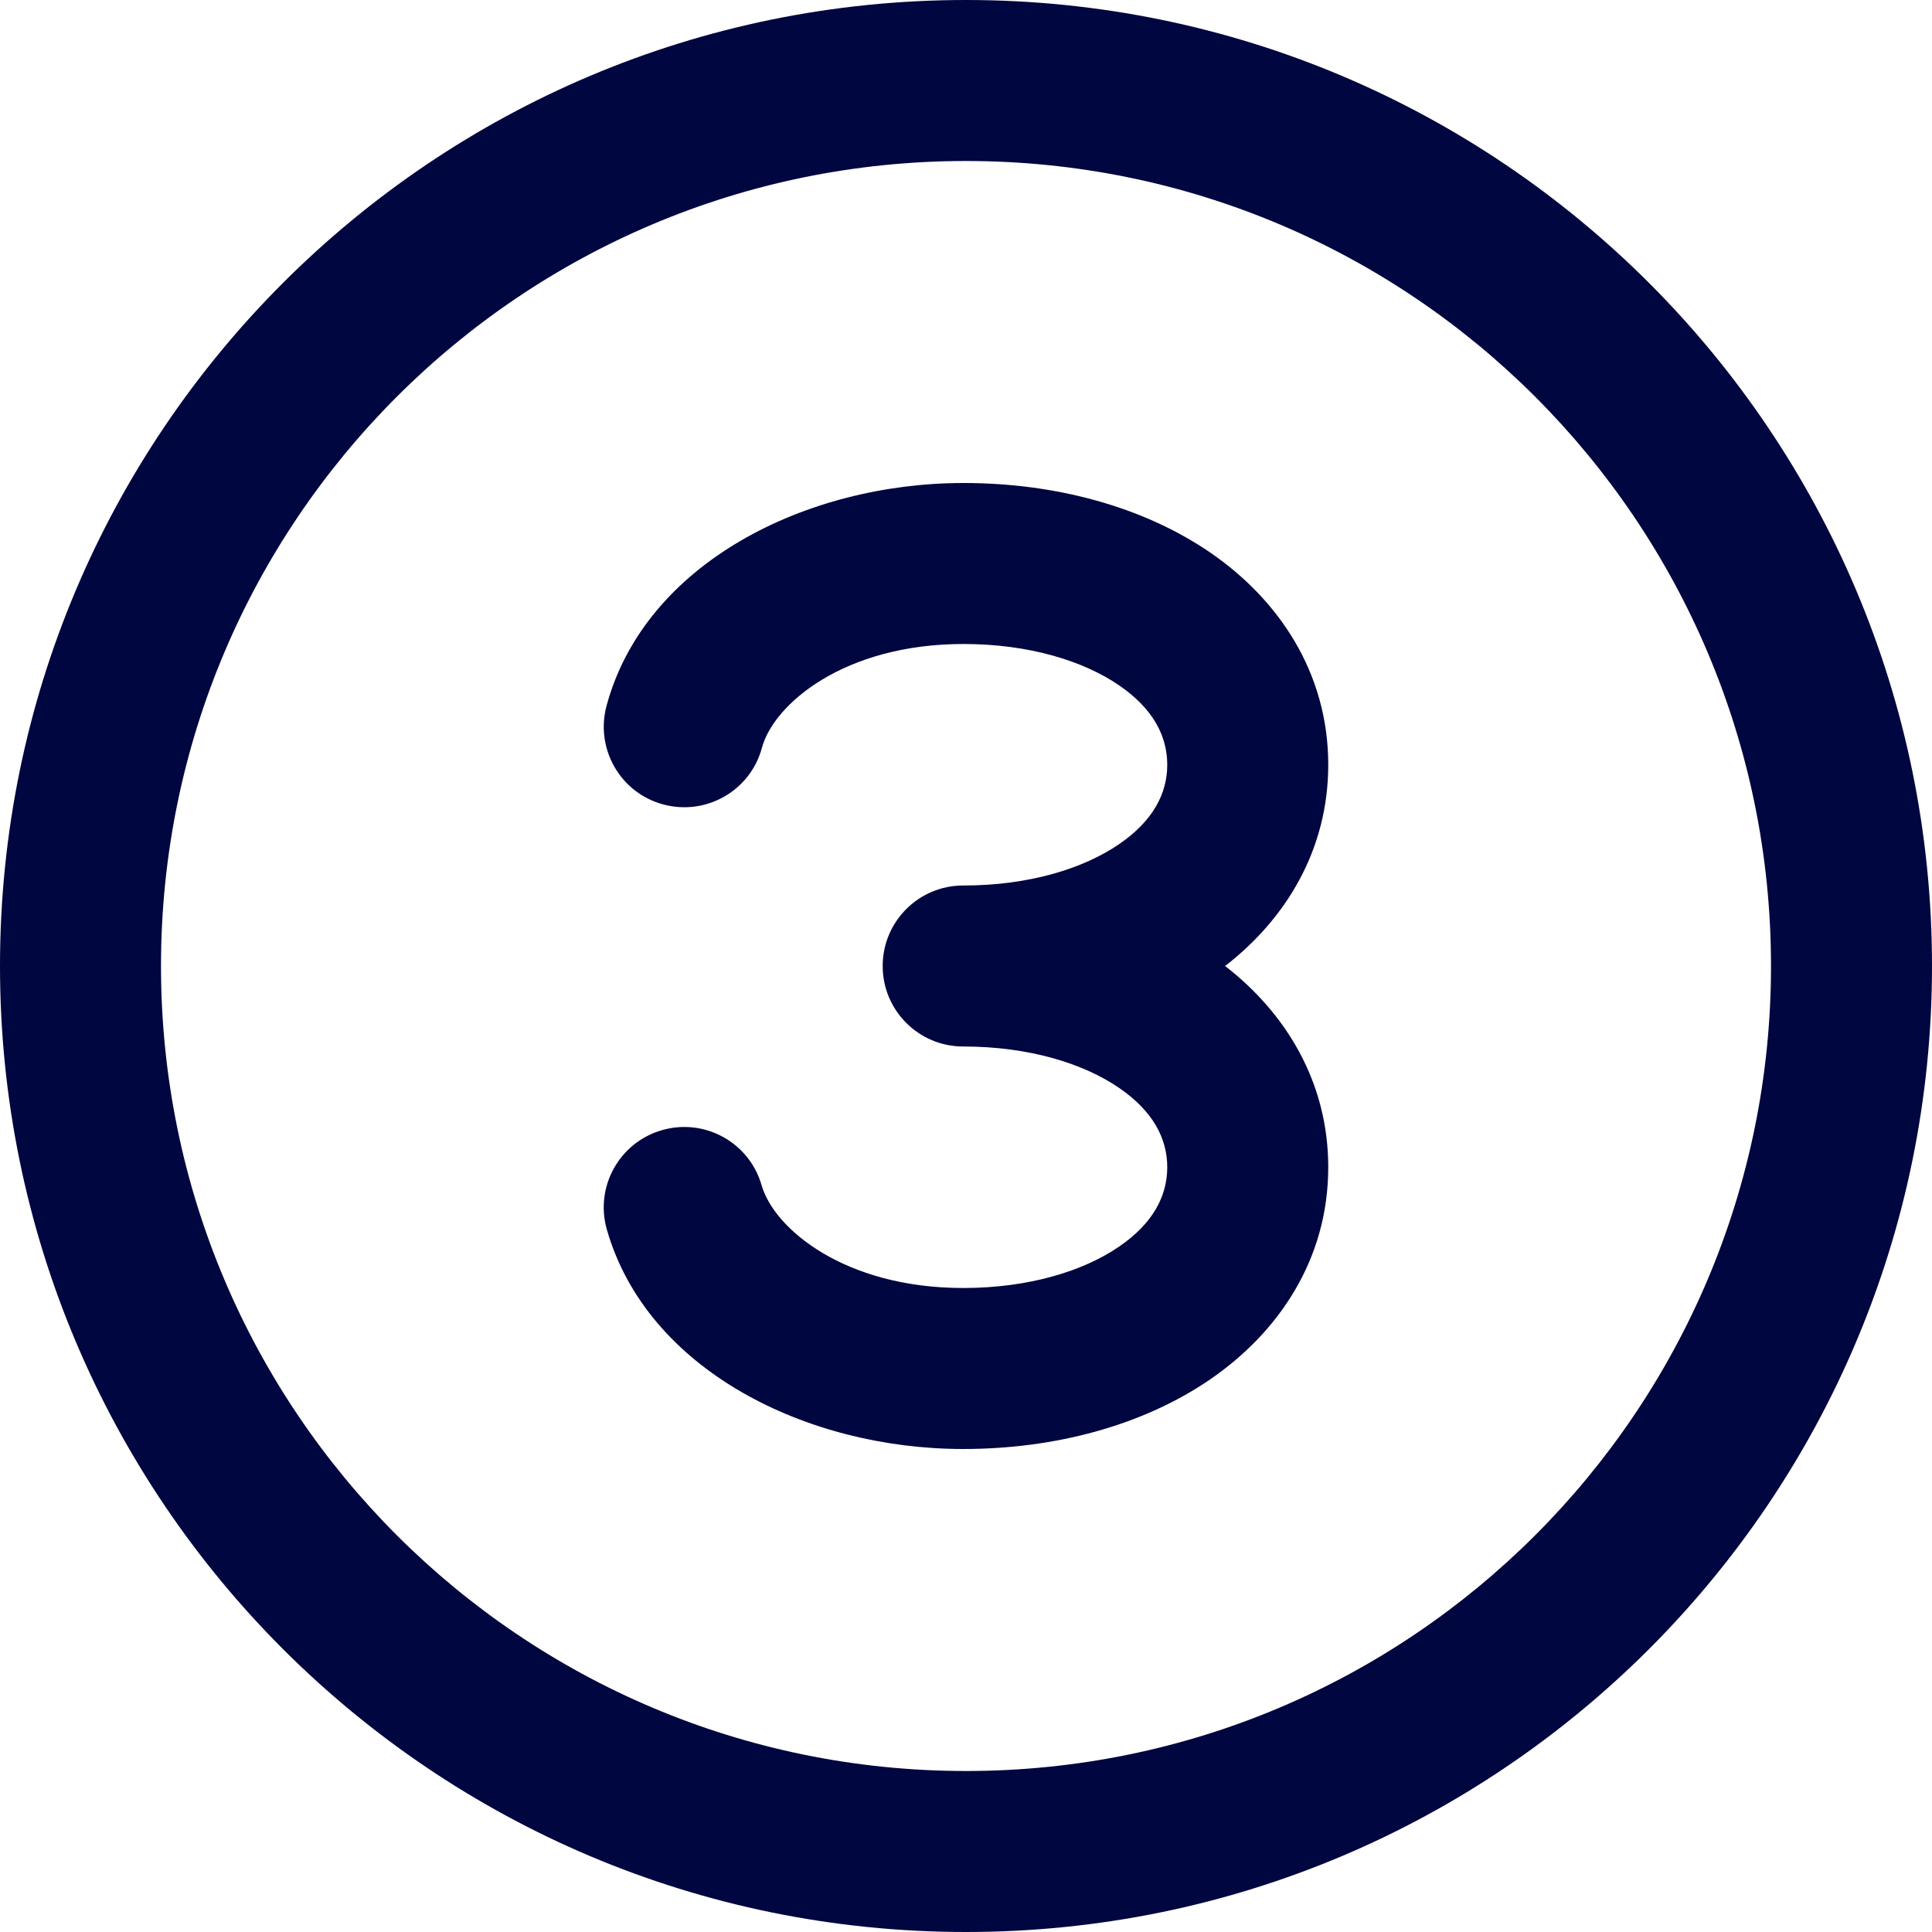 <svg width="24" height="24" viewBox="0 0 24 24" fill="none" xmlns="http://www.w3.org/2000/svg">
<g clip-path="url(#clip0_1253_5269)">
<path d="M11.969 8C10.483 8 9.611 8.748 9.465 9.289C9.322 9.822 8.773 10.137 8.239 9.993C7.706 9.85 7.391 9.301 7.535 8.767C8.012 6.998 10.01 6 11.969 6C13.102 6 14.193 6.289 15.031 6.862C15.883 7.446 16.5 8.355 16.5 9.5C16.5 10.559 15.973 11.416 15.219 12C15.973 12.585 16.5 13.441 16.5 14.5C16.5 15.646 15.882 16.554 15.029 17.138C14.191 17.711 13.099 18 11.965 18C10.018 18 8.039 17.018 7.539 15.276C7.386 14.745 7.693 14.191 8.224 14.039C8.755 13.886 9.309 14.193 9.461 14.724C9.616 15.264 10.491 16 11.965 16C12.783 16 13.459 15.789 13.9 15.487C14.326 15.196 14.5 14.854 14.5 14.5C14.5 14.146 14.326 13.804 13.9 13.513C13.459 13.211 12.783 13 11.965 13C11.412 13 10.965 12.552 10.965 12C10.965 11.448 11.412 11 11.965 11L11.967 11L11.969 11C12.785 11 13.46 10.789 13.901 10.487C14.326 10.196 14.5 9.855 14.5 9.5C14.5 9.145 14.326 8.804 13.901 8.513C13.46 8.211 12.785 8 11.969 8Z" fill="#000640"/>
<path fill-rule="evenodd" clip-rule="evenodd" d="M0 12C0 5.373 5.373 0 12 0C18.627 0 24 5.373 24 12C24 18.627 18.627 24 12 24C5.373 24 0 18.627 0 12ZM12 2C6.477 2 2 6.477 2 12C2 17.523 6.477 22 12 22C17.523 22 22 17.523 22 12C22 6.477 17.523 2 12 2Z" fill="#000640"/>
</g>
<defs>
<clipPath id="clip0_1253_5269">
<rect width="24" height="24" fill="white"/>
</clipPath>
</defs>
</svg>

